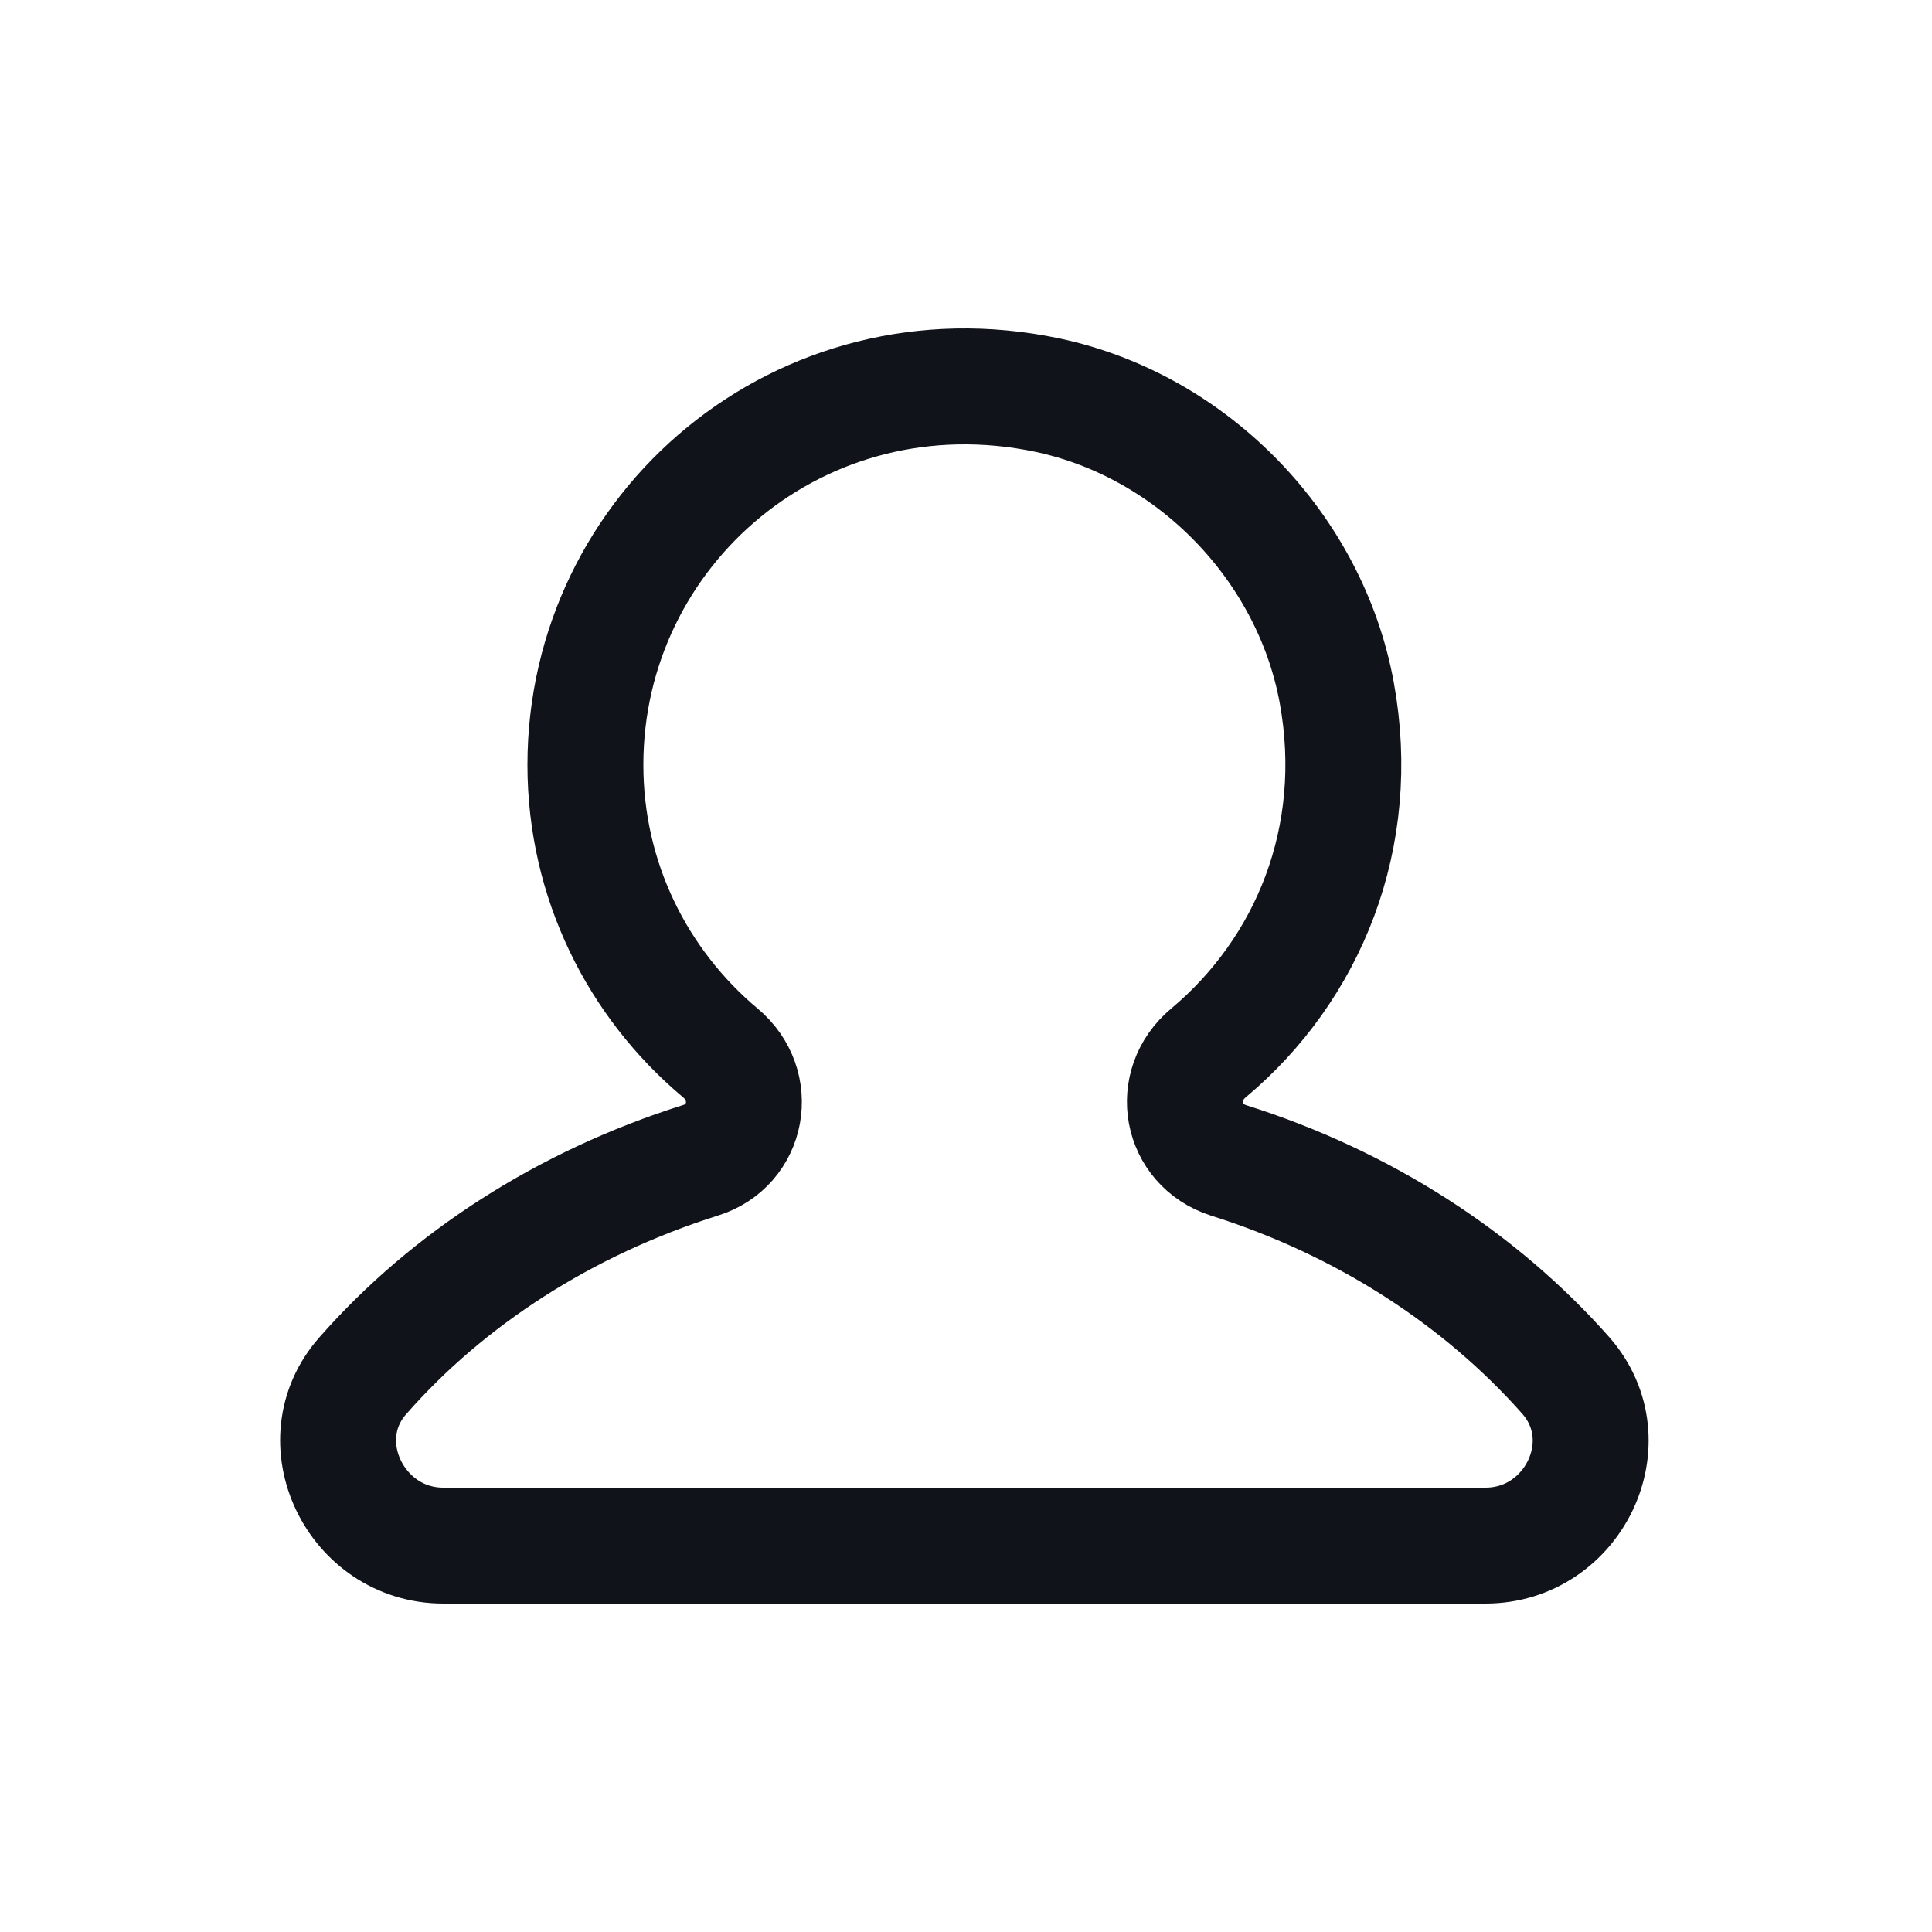 <svg width="20" height="20" viewBox="0 0 20 20" fill="none" xmlns="http://www.w3.org/2000/svg">
<path d="M7.25 12.012C5.847 12.454 4.635 13.24 3.758 14.239C3.155 14.917 3.681 16 4.589 16H15.378C16.285 16 16.811 14.925 16.209 14.239C15.325 13.24 14.12 12.454 12.717 12.012C12.221 11.852 12.107 11.235 12.511 10.899C13.54 10.037 14.112 8.672 13.838 7.17C13.563 5.668 12.351 4.41 10.841 4.09C8.294 3.556 6.06 5.47 6.06 7.918C6.06 9.115 6.602 10.182 7.456 10.899C7.86 11.235 7.745 11.86 7.25 12.012Z" stroke="#10141A" stroke-width="1.2" stroke-linecap="round" stroke-linejoin="round"/>
</svg>
